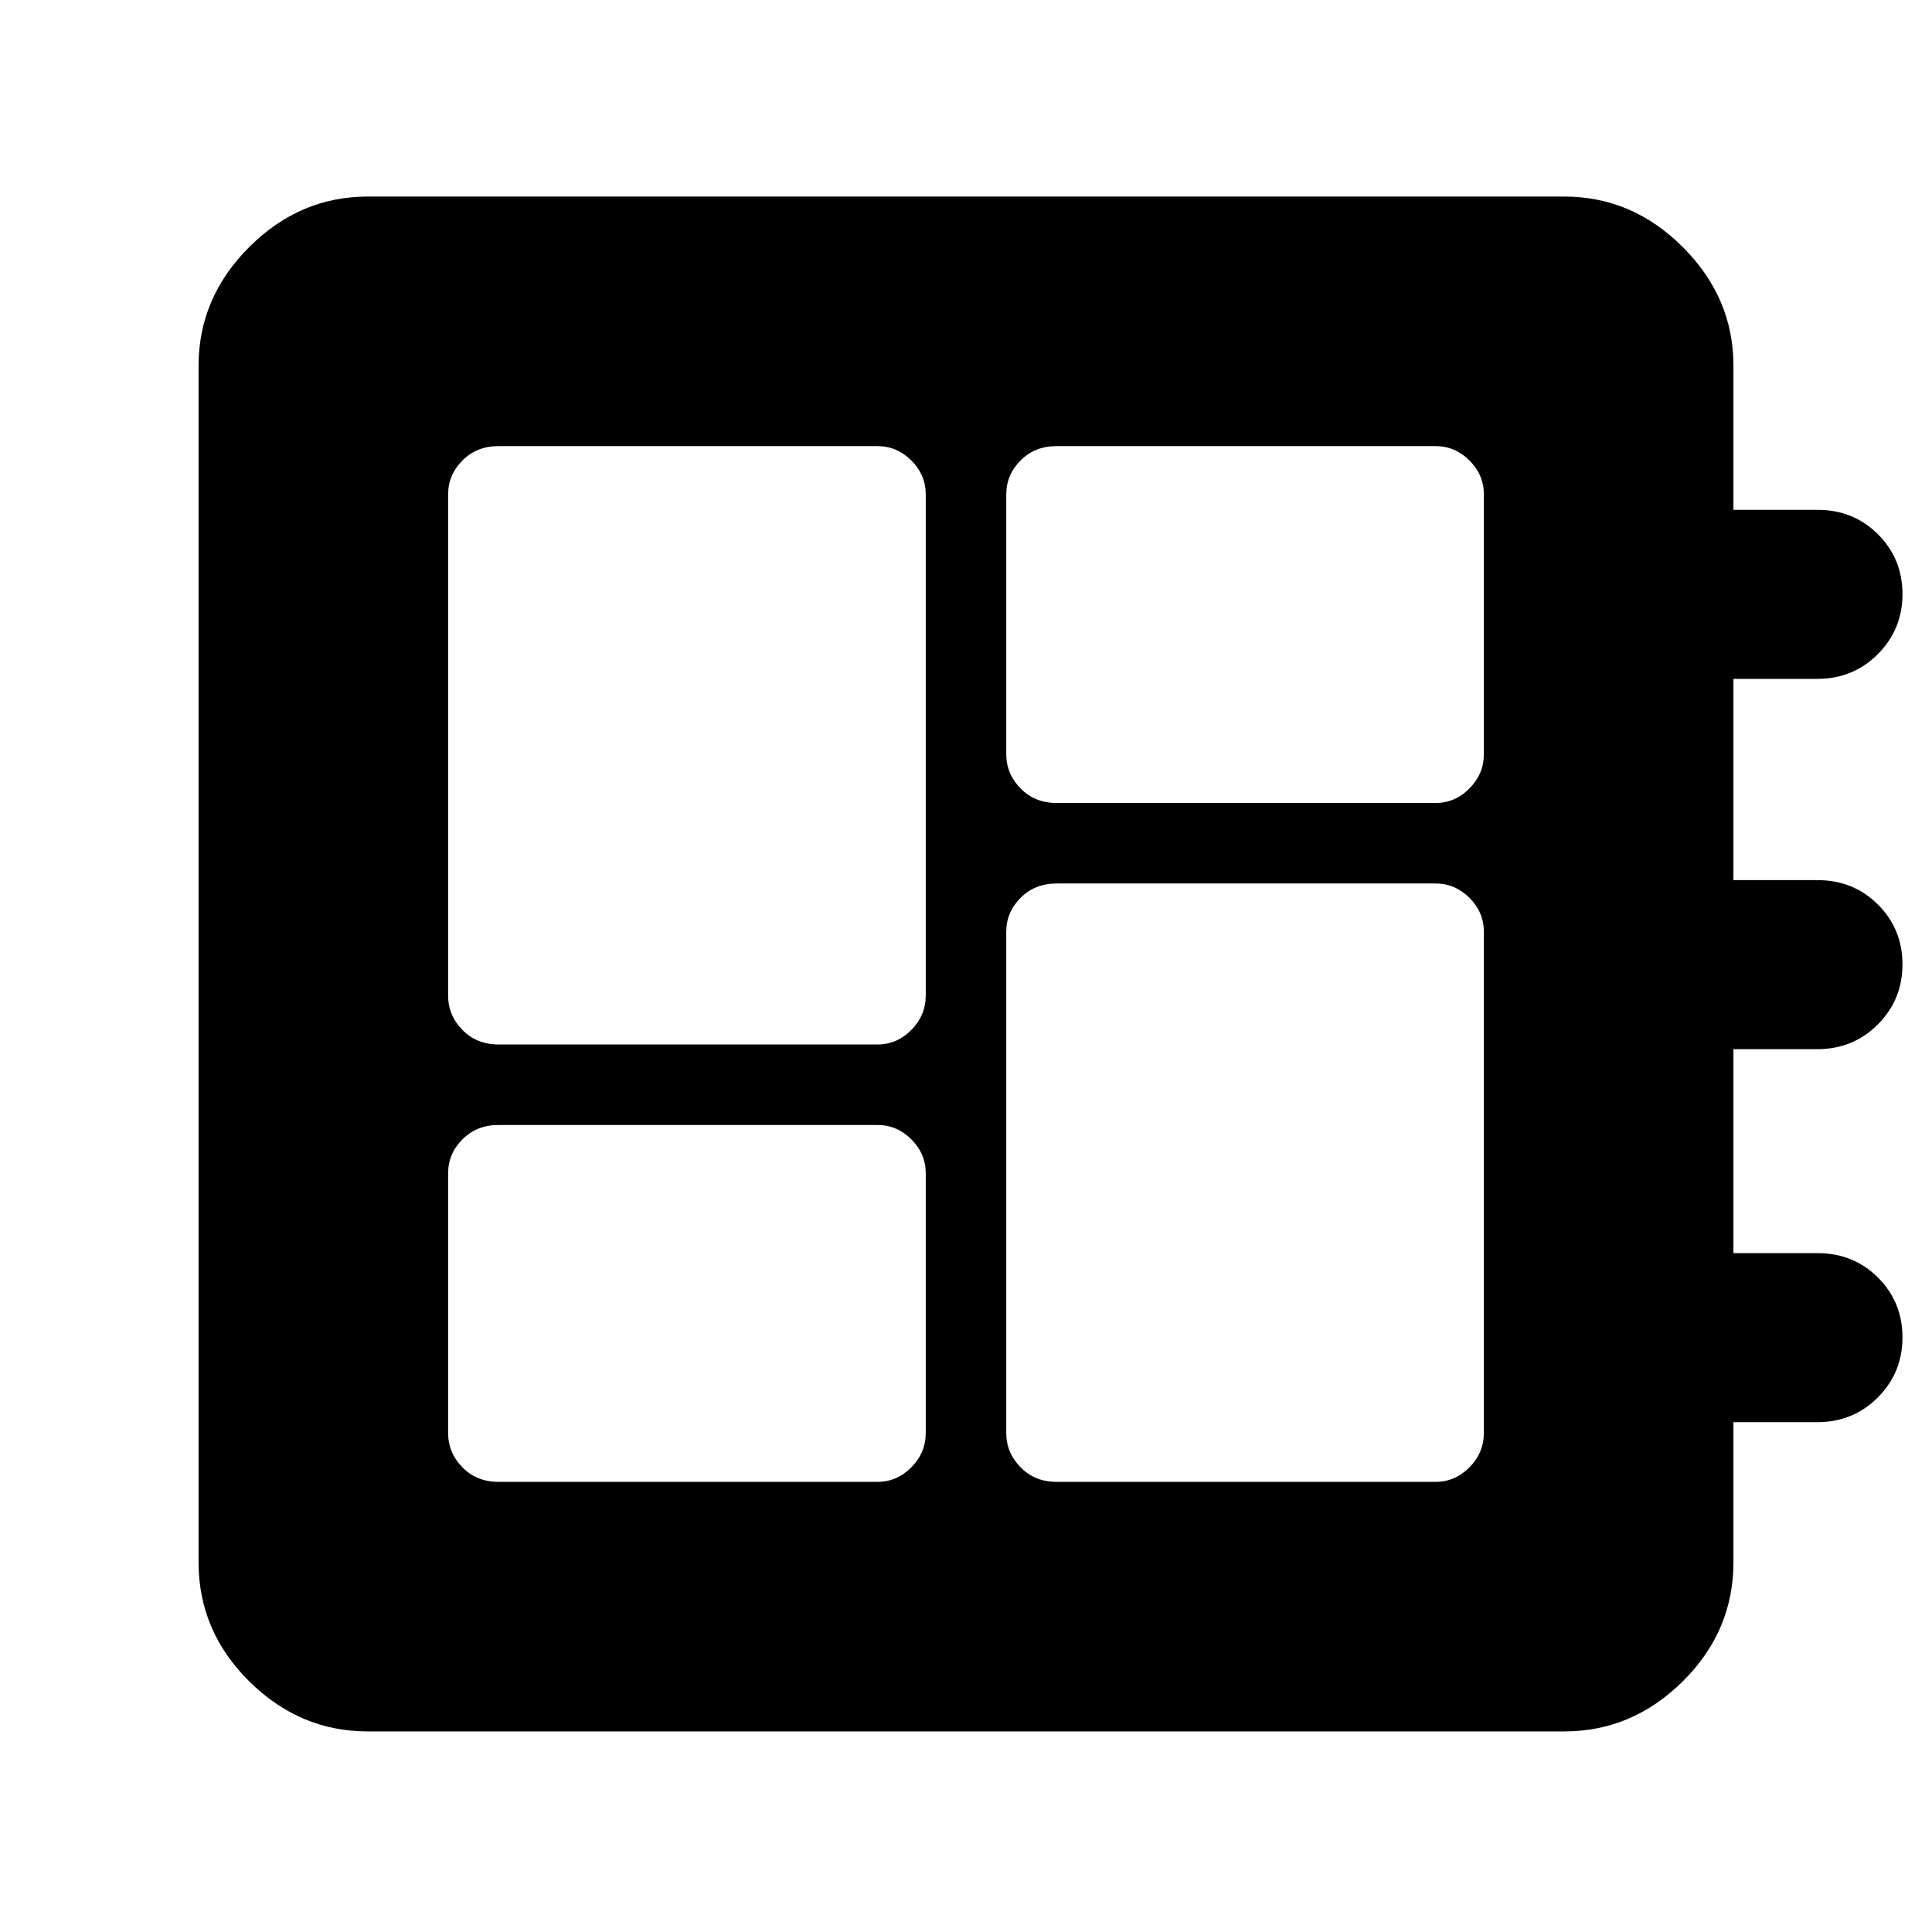 <svg xmlns="http://www.w3.org/2000/svg" height="40" viewBox="0 -960 960 960" width="40"><path d="M247.67-223.67H436q9.7 0 16.85-7.24Q460-238.16 460-248v-129q0-9.7-7.15-16.85Q445.7-401 436-401H247.67q-10.81 0-17.91 7.15-7.09 7.15-7.09 16.85v129q0 9.84 7.09 17.09 7.1 7.24 17.91 7.24Zm0-217.33H436q9.7 0 16.85-7.25 7.15-7.24 7.15-17.08v-249q0-9.7-7.15-16.85-7.15-7.15-16.85-7.15H247.67q-10.81 0-17.91 7.15-7.09 7.15-7.09 16.85v249q0 9.84 7.09 17.08 7.1 7.25 17.91 7.25ZM525-223.67h188.33q9.7 0 16.85-7.24 7.15-7.25 7.15-17.09v-249q0-9.7-7.15-16.85-7.15-7.15-16.85-7.15H525q-10.81 0-17.9 7.15Q500-506.7 500-497v249q0 9.84 7.1 17.09 7.09 7.24 17.9 7.24ZM525-561h188.33q9.7 0 16.85-7.25 7.15-7.24 7.15-17.08v-129q0-9.7-7.15-16.85-7.15-7.15-16.85-7.15H525q-10.81 0-17.9 7.15-7.1 7.15-7.1 16.85v129q0 9.84 7.1 17.08Q514.19-561 525-561ZM182.67-99.67q-33.73 0-58.87-24.92-25.13-24.93-25.13-59.08v-594.66q0-33.73 25.13-58.87 25.14-25.13 58.87-25.13h594.66q33.73 0 58.87 25.13 25.13 25.14 25.13 58.87v71.66h41.76q17.91 0 30.08 12.17 12.16 12.17 12.16 29.71t-12.25 29.83q-12.26 12.29-30.12 12.29h-41.63v100h41.76q17.91 0 30.08 12.17 12.16 12.17 12.16 29.71t-12.25 29.83q-12.26 12.29-30.12 12.29h-41.63v101.34h41.76q17.91 0 30.08 12.16 12.16 12.17 12.16 29.72 0 17.54-12.25 29.83-12.26 12.29-30.12 12.29h-41.63v69.66q0 34.15-25.13 59.08-25.14 24.92-58.87 24.92H182.67Z"/></svg>